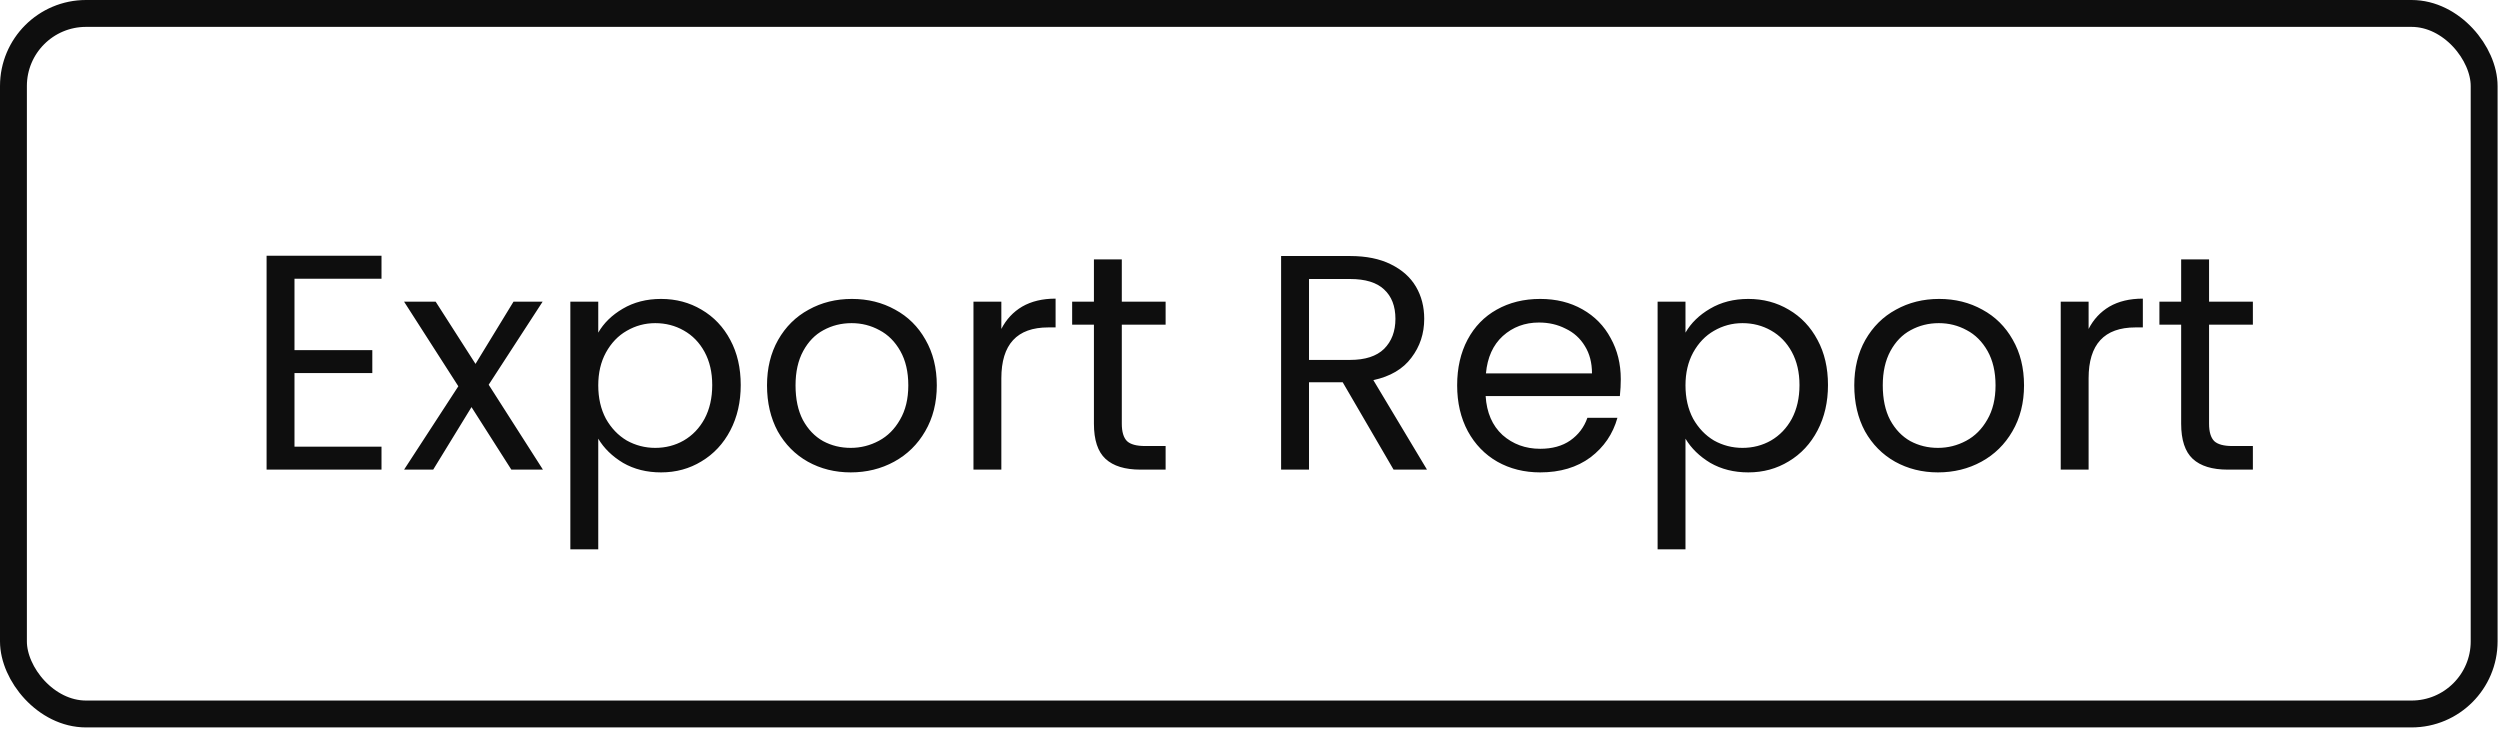 <svg width="93" height="28" viewBox="0 0 93 28" fill="none" xmlns="http://www.w3.org/2000/svg">
<rect x="0.5" y="0.5" width="91.91" height="26.06" rx="2.7" stroke="#0E0E0E"/>
<path d="M10.955 10.368V13.024H13.85V13.879H10.955V16.615H14.192V17.47H9.917V9.513H14.192V10.368H10.955ZM19.022 17.47L17.54 15.144L16.115 17.47H15.032L17.05 14.369L15.032 11.223H16.207L17.689 13.537L19.102 11.223H20.185L18.179 14.312L20.197 17.47H19.022ZM22.255 12.374C22.46 12.017 22.764 11.721 23.166 11.485C23.577 11.242 24.052 11.12 24.591 11.12C25.146 11.12 25.648 11.253 26.096 11.519C26.552 11.785 26.91 12.161 27.168 12.648C27.426 13.127 27.555 13.685 27.555 14.324C27.555 14.954 27.426 15.517 27.168 16.011C26.91 16.505 26.552 16.889 26.096 17.162C25.648 17.436 25.146 17.573 24.591 17.573C24.059 17.573 23.588 17.455 23.178 17.219C22.775 16.976 22.467 16.676 22.255 16.319V20.434H21.217V11.223H22.255V12.374ZM26.495 14.324C26.495 13.852 26.4 13.442 26.21 13.092C26.02 12.743 25.762 12.477 25.435 12.294C25.116 12.112 24.762 12.021 24.375 12.021C23.995 12.021 23.642 12.116 23.315 12.306C22.995 12.488 22.737 12.758 22.54 13.115C22.349 13.465 22.255 13.871 22.255 14.335C22.255 14.806 22.349 15.22 22.54 15.578C22.737 15.927 22.995 16.197 23.315 16.387C23.642 16.569 23.995 16.661 24.375 16.661C24.762 16.661 25.116 16.569 25.435 16.387C25.762 16.197 26.02 15.927 26.21 15.578C26.4 15.22 26.495 14.802 26.495 14.324ZM31.646 17.573C31.06 17.573 30.528 17.44 30.05 17.174C29.578 16.908 29.206 16.531 28.932 16.045C28.666 15.551 28.533 14.981 28.533 14.335C28.533 13.697 28.67 13.134 28.944 12.648C29.225 12.154 29.605 11.778 30.084 11.519C30.563 11.253 31.098 11.12 31.691 11.12C32.284 11.12 32.82 11.253 33.299 11.519C33.777 11.778 34.154 12.15 34.427 12.636C34.708 13.123 34.849 13.689 34.849 14.335C34.849 14.981 34.705 15.551 34.416 16.045C34.135 16.531 33.751 16.908 33.264 17.174C32.778 17.44 32.238 17.573 31.646 17.573ZM31.646 16.661C32.018 16.661 32.368 16.573 32.694 16.398C33.021 16.224 33.283 15.961 33.481 15.612C33.686 15.262 33.789 14.837 33.789 14.335C33.789 13.833 33.69 13.408 33.492 13.058C33.295 12.709 33.036 12.45 32.717 12.283C32.398 12.108 32.052 12.021 31.68 12.021C31.3 12.021 30.95 12.108 30.631 12.283C30.319 12.45 30.069 12.709 29.879 13.058C29.689 13.408 29.594 13.833 29.594 14.335C29.594 14.844 29.685 15.274 29.867 15.623C30.057 15.973 30.308 16.235 30.62 16.41C30.931 16.577 31.273 16.661 31.646 16.661ZM37.25 12.237C37.433 11.88 37.691 11.603 38.026 11.405C38.368 11.208 38.782 11.109 39.268 11.109V12.18H38.995C37.832 12.18 37.25 12.811 37.25 14.073V17.47H36.213V11.223H37.25V12.237ZM41.731 12.078V15.76C41.731 16.064 41.796 16.281 41.925 16.41C42.054 16.531 42.278 16.592 42.597 16.592H43.361V17.47H42.426C41.849 17.47 41.416 17.337 41.127 17.071C40.838 16.805 40.694 16.368 40.694 15.76V12.078H39.884V11.223H40.694V9.65H41.731V11.223H43.361V12.078H41.731ZM51.841 17.47L49.949 14.221H48.695V17.47H47.657V9.524H50.222C50.823 9.524 51.328 9.627 51.739 9.832C52.157 10.037 52.468 10.315 52.673 10.664C52.879 11.014 52.981 11.413 52.981 11.861C52.981 12.408 52.822 12.891 52.502 13.309C52.191 13.727 51.72 14.004 51.089 14.141L53.084 17.47H51.841ZM48.695 13.389H50.222C50.785 13.389 51.207 13.252 51.488 12.978C51.769 12.697 51.91 12.325 51.91 11.861C51.91 11.39 51.769 11.025 51.488 10.767C51.214 10.508 50.792 10.379 50.222 10.379H48.695V13.389ZM60.293 14.107C60.293 14.305 60.282 14.514 60.259 14.734H55.266C55.304 15.35 55.513 15.832 55.893 16.182C56.281 16.524 56.748 16.695 57.295 16.695C57.743 16.695 58.116 16.592 58.412 16.387C58.716 16.174 58.929 15.893 59.051 15.543H60.168C60.001 16.144 59.666 16.634 59.165 17.014C58.663 17.386 58.04 17.573 57.295 17.573C56.702 17.573 56.17 17.44 55.699 17.174C55.236 16.908 54.871 16.531 54.605 16.045C54.339 15.551 54.206 14.981 54.206 14.335C54.206 13.689 54.335 13.123 54.593 12.636C54.852 12.15 55.213 11.778 55.676 11.519C56.148 11.253 56.687 11.12 57.295 11.12C57.888 11.12 58.412 11.249 58.868 11.508C59.324 11.766 59.674 12.123 59.917 12.579C60.168 13.028 60.293 13.537 60.293 14.107ZM59.222 13.89C59.222 13.495 59.134 13.157 58.959 12.876C58.785 12.587 58.545 12.37 58.241 12.226C57.945 12.074 57.614 11.998 57.249 11.998C56.725 11.998 56.277 12.165 55.904 12.5C55.539 12.834 55.331 13.298 55.277 13.89H59.222ZM62.7 12.374C62.905 12.017 63.209 11.721 63.612 11.485C64.022 11.242 64.497 11.12 65.037 11.12C65.592 11.12 66.093 11.253 66.542 11.519C66.998 11.785 67.355 12.161 67.613 12.648C67.872 13.127 68.001 13.685 68.001 14.324C68.001 14.954 67.872 15.517 67.613 16.011C67.355 16.505 66.998 16.889 66.542 17.162C66.093 17.436 65.592 17.573 65.037 17.573C64.505 17.573 64.034 17.455 63.623 17.219C63.221 16.976 62.913 16.676 62.7 16.319V20.434H61.663V11.223H62.7V12.374ZM66.941 14.324C66.941 13.852 66.846 13.442 66.656 13.092C66.466 12.743 66.207 12.477 65.881 12.294C65.561 12.112 65.208 12.021 64.82 12.021C64.44 12.021 64.087 12.116 63.76 12.306C63.441 12.488 63.183 12.758 62.985 13.115C62.795 13.465 62.7 13.871 62.7 14.335C62.7 14.806 62.795 15.22 62.985 15.578C63.183 15.927 63.441 16.197 63.76 16.387C64.087 16.569 64.44 16.661 64.82 16.661C65.208 16.661 65.561 16.569 65.881 16.387C66.207 16.197 66.466 15.927 66.656 15.578C66.846 15.22 66.941 14.802 66.941 14.324ZM72.091 17.573C71.506 17.573 70.974 17.44 70.495 17.174C70.024 16.908 69.651 16.531 69.378 16.045C69.112 15.551 68.979 14.981 68.979 14.335C68.979 13.697 69.116 13.134 69.389 12.648C69.671 12.154 70.05 11.778 70.529 11.519C71.008 11.253 71.544 11.12 72.137 11.12C72.73 11.12 73.265 11.253 73.744 11.519C74.223 11.778 74.599 12.15 74.873 12.636C75.154 13.123 75.294 13.689 75.294 14.335C75.294 14.981 75.15 15.551 74.861 16.045C74.58 16.531 74.196 16.908 73.71 17.174C73.224 17.44 72.684 17.573 72.091 17.573ZM72.091 16.661C72.463 16.661 72.813 16.573 73.14 16.398C73.467 16.224 73.729 15.961 73.927 15.612C74.132 15.262 74.234 14.837 74.234 14.335C74.234 13.833 74.135 13.408 73.938 13.058C73.74 12.709 73.482 12.45 73.163 12.283C72.844 12.108 72.498 12.021 72.125 12.021C71.745 12.021 71.396 12.108 71.076 12.283C70.765 12.45 70.514 12.709 70.324 13.058C70.134 13.408 70.039 13.833 70.039 14.335C70.039 14.844 70.13 15.274 70.313 15.623C70.503 15.973 70.754 16.235 71.065 16.41C71.377 16.577 71.719 16.661 72.091 16.661ZM77.696 12.237C77.878 11.88 78.137 11.603 78.471 11.405C78.813 11.208 79.227 11.109 79.714 11.109V12.18H79.44C78.277 12.18 77.696 12.811 77.696 14.073V17.47H76.659V11.223H77.696V12.237ZM82.177 12.078V15.76C82.177 16.064 82.241 16.281 82.37 16.41C82.5 16.531 82.724 16.592 83.043 16.592H83.807V17.47H82.872C82.294 17.47 81.861 17.337 81.572 17.071C81.284 16.805 81.139 16.368 81.139 15.76V12.078H80.33V11.223H81.139V9.65H82.177V11.223H83.807V12.078H82.177Z" fill="#0E0E0E"/>
</svg>
